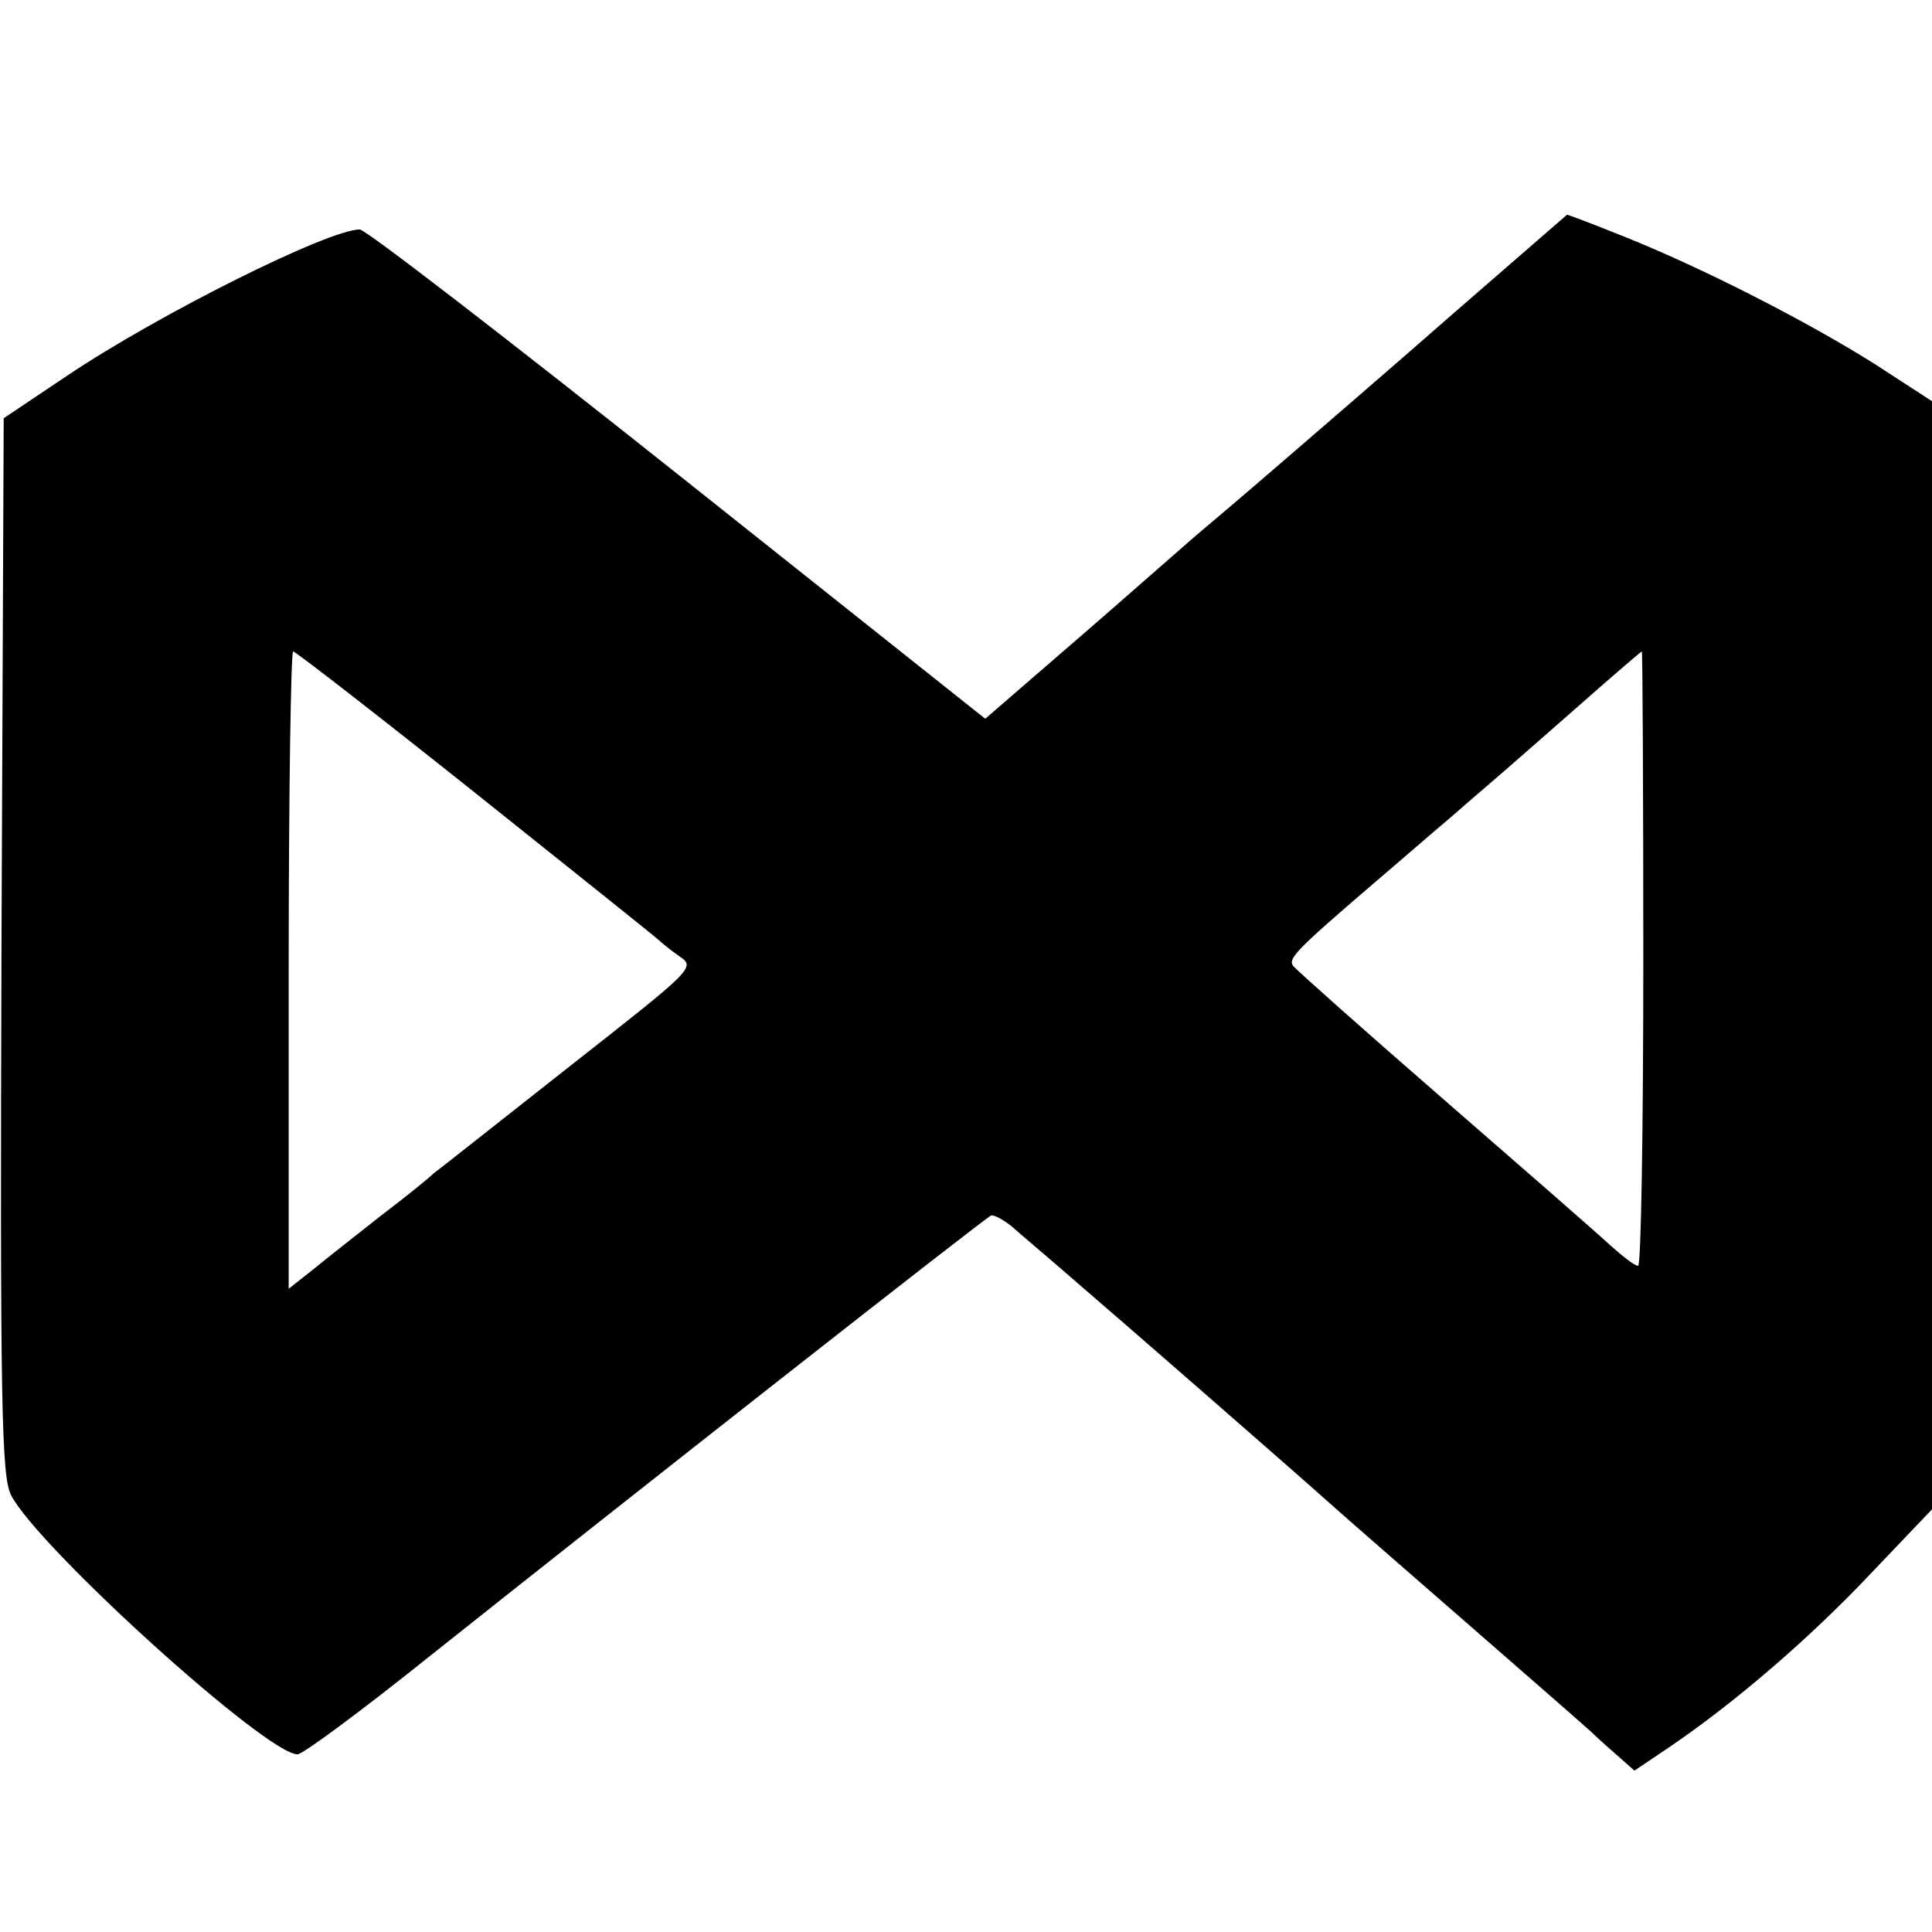 <?xml version="1.0" standalone="no"?>
<!DOCTYPE svg PUBLIC "-//W3C//DTD SVG 20010904//EN"
 "http://www.w3.org/TR/2001/REC-SVG-20010904/DTD/svg10.dtd">
<svg version="1.0" xmlns="http://www.w3.org/2000/svg"
 width="261pt" height="261pt" viewBox="0 0 261 261"
 preserveAspectRatio="xMidYMid meet">
<g transform="translate(0,261) scale(0.1,-0.1)"
fill="#000000" stroke="none">
<path d="M1965 2188 c-82 -72 -175 -152 -205 -178 -30 -26 -95 -82 -145 -124
-49 -43 -103 -90 -120 -105 -16 -14 -60 -52 -97 -84 l-67 -58 -415 330 c-229
182 -422 331 -430 331 -42 0 -271 -114 -396 -198 l-85 -57 -3 -713 c-2 -622 0
-716 13 -742 37 -71 345 -350 387 -350 7 0 88 60 179 133 274 218 750 592 758
595 4 1 17 -6 28 -15 11 -10 47 -40 79 -68 63 -54 297 -258 354 -309 19 -17
105 -92 190 -166 85 -74 157 -137 160 -140 3 -3 17 -16 32 -29 l26 -23 49 33
c88 60 188 146 271 234 l82 86 0 749 0 748 -77 50 c-92 58 -233 130 -338 172
-42 17 -77 30 -78 30 -1 -1 -69 -60 -152 -132z m-1322 -650 c133 -106 244
-195 247 -198 3 -3 15 -13 28 -22 22 -15 19 -17 -149 -149 -94 -74 -176 -139
-183 -144 -6 -6 -38 -32 -71 -57 -33 -26 -75 -59 -92 -73 l-33 -26 0 430 c0
237 3 431 6 431 3 0 114 -86 247 -192z m1577 -223 c0 -228 -3 -415 -7 -415 -5
0 -21 13 -38 28 -16 15 -118 104 -225 197 -107 93 -198 174 -203 180 -7 10 2
20 108 111 33 28 80 69 105 90 25 22 58 50 74 64 16 14 63 55 105 92 42 37 77
67 79 68 1 0 2 -187 2 -415z"/>
</g>
</svg>

